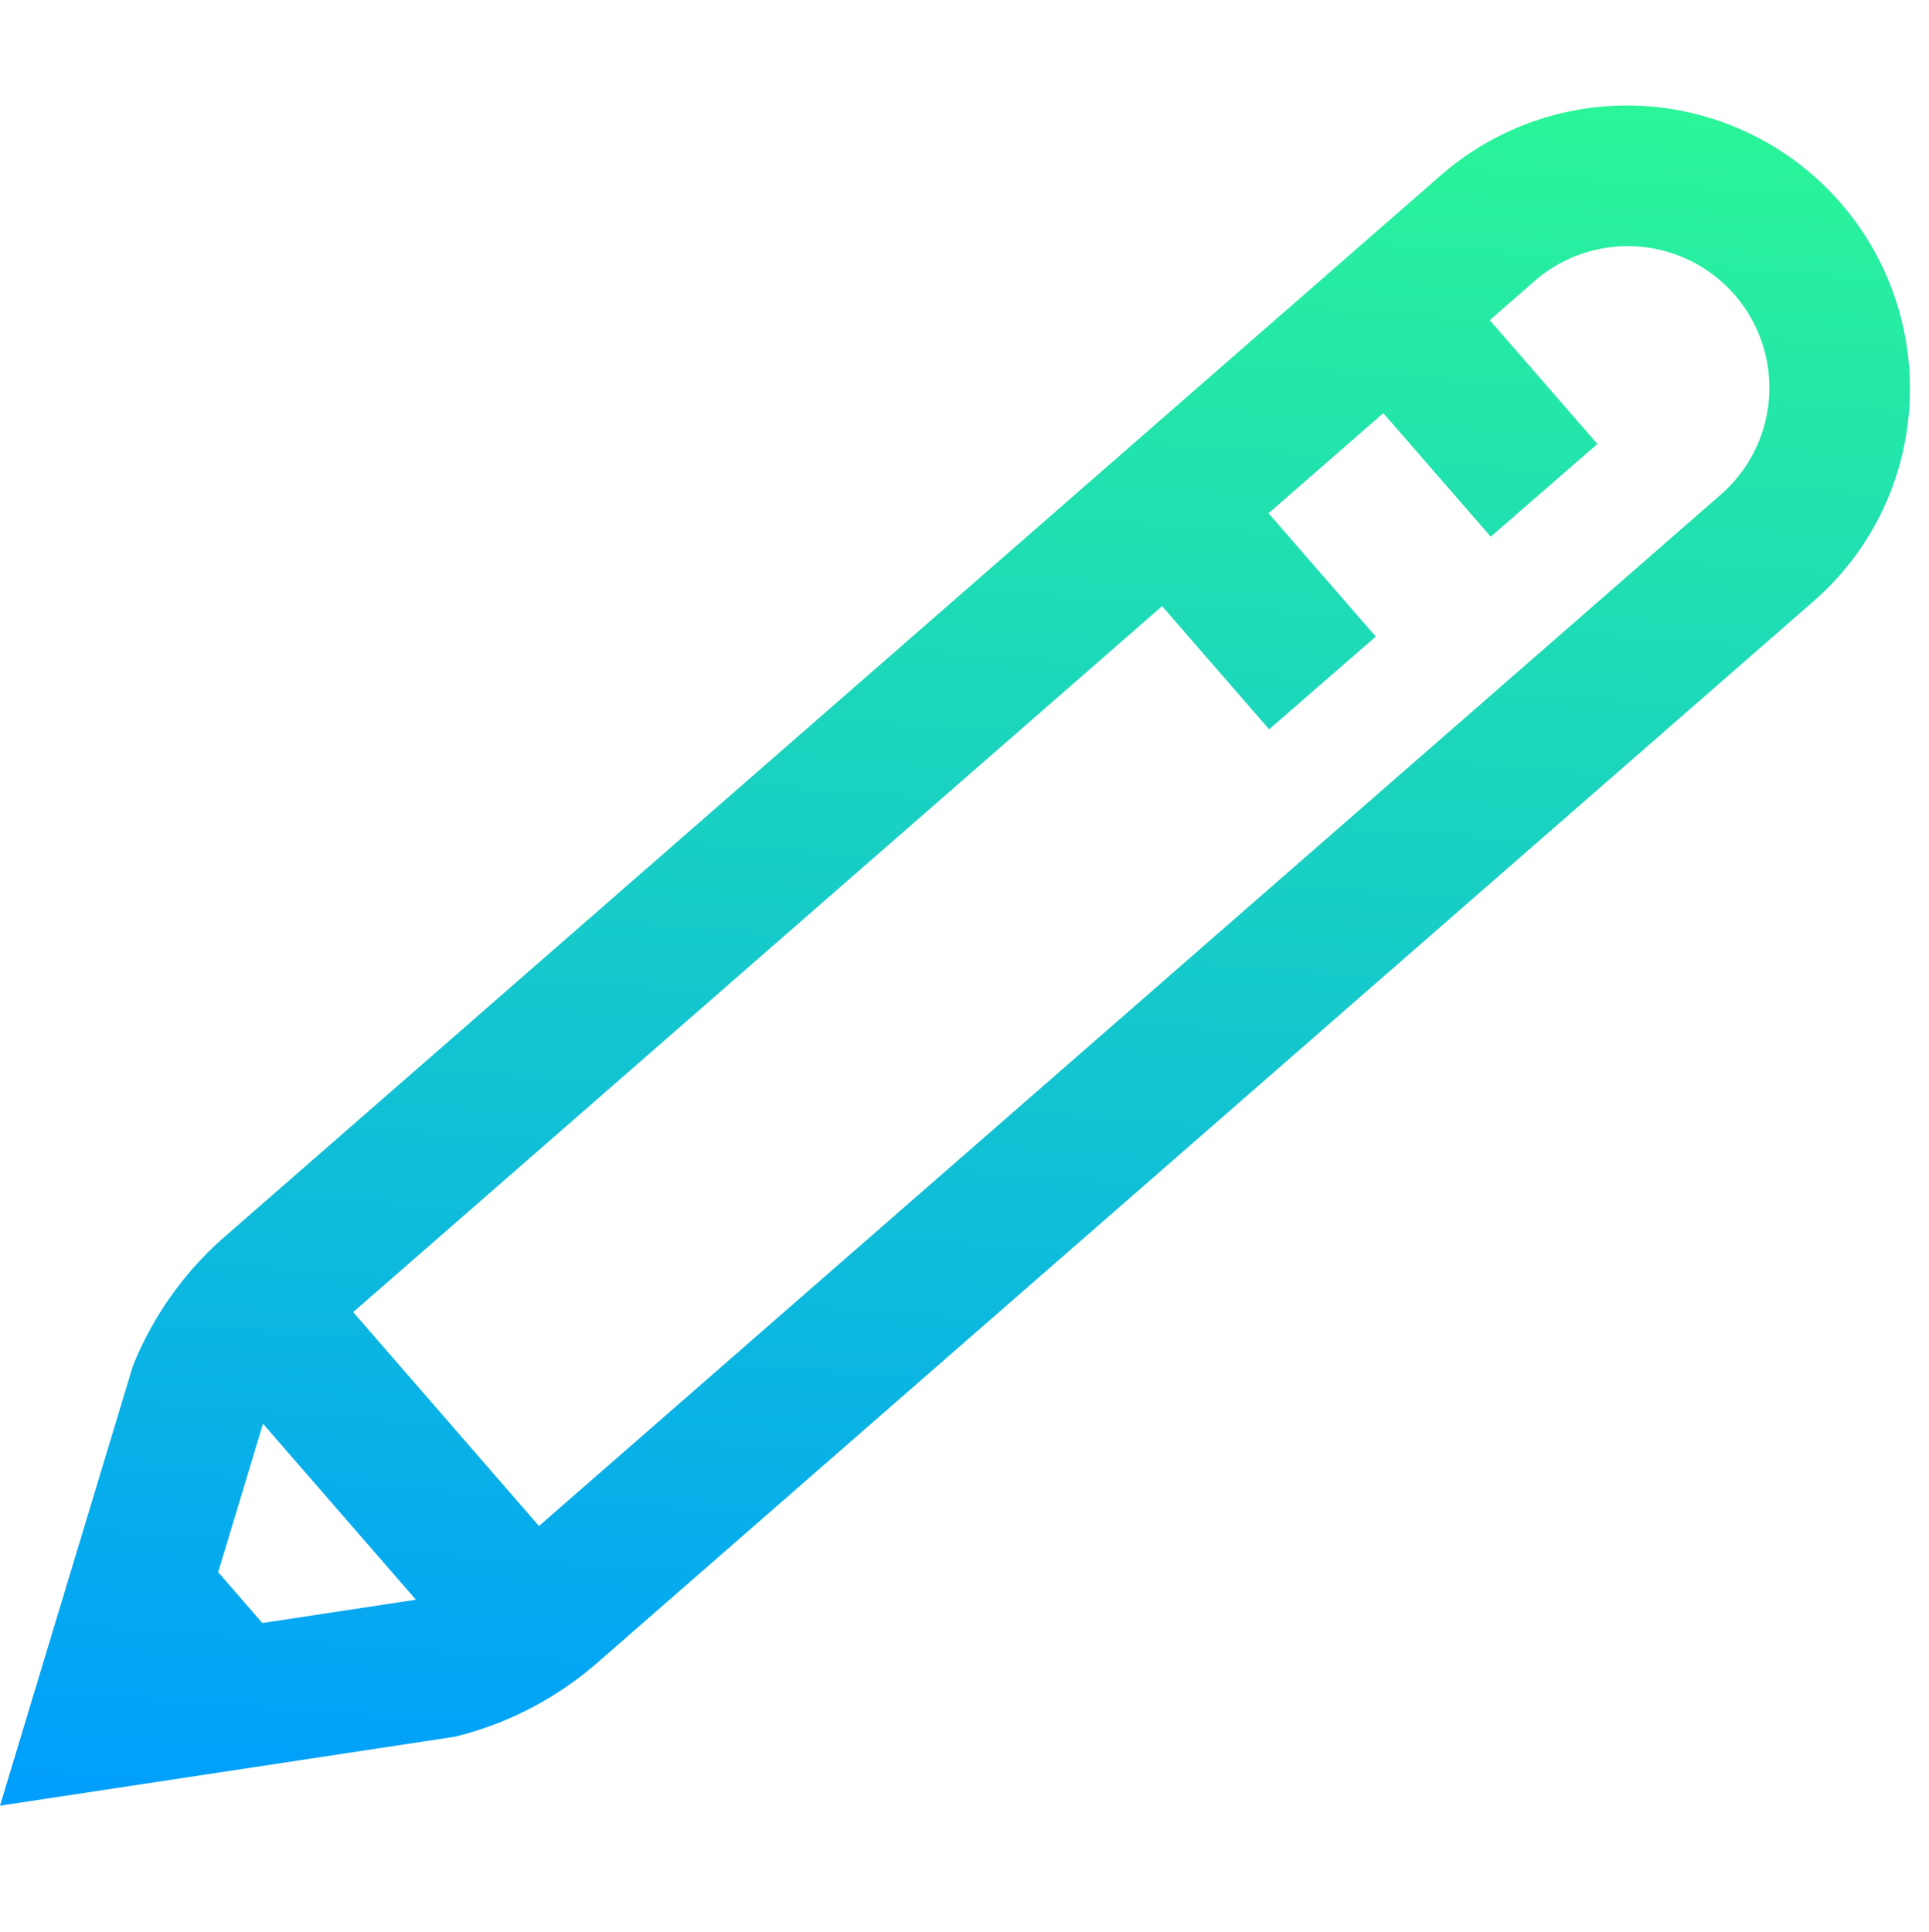 <svg xmlns="http://www.w3.org/2000/svg" xmlns:xlink="http://www.w3.org/1999/xlink" width="114.223" height="114.391" viewBox="0 0 114.223 114.391"><defs><style>.a{fill:url(#a);}</style><linearGradient id="a" x1="0.5" x2="0.5" y2="1" gradientUnits="objectBoundingBox"><stop offset="0" stop-color="#2af598"/><stop offset="1" stop-color="#009efd"/></linearGradient></defs><path class="a" d="M107.006,16.733A16.757,16.757,0,0,0,78.39,4.91L10.935,72.636a20.075,20.075,0,0,0-4.844,7.85l-.063.191L0,107.187l26.584-5.952.2-.065a20.108,20.108,0,0,0,7.86-4.847l67.463-67.734A16.647,16.647,0,0,0,107.006,16.733ZM14.742,95.312l-2.819-2.821,2.035-8.953L23.717,93.3ZM96.181,22.68l-65.5,65.758L18.825,76.571,63.689,31.527l6.832,6.832,5.917-5.917L69.594,25.6l6.365-6.389,6.856,6.856,5.917-5.917-6.869-6.869,2.451-2.461A8.389,8.389,0,1,1,96.181,22.68Z" transform="translate(7.477 0.001) rotate(4)"/></svg>